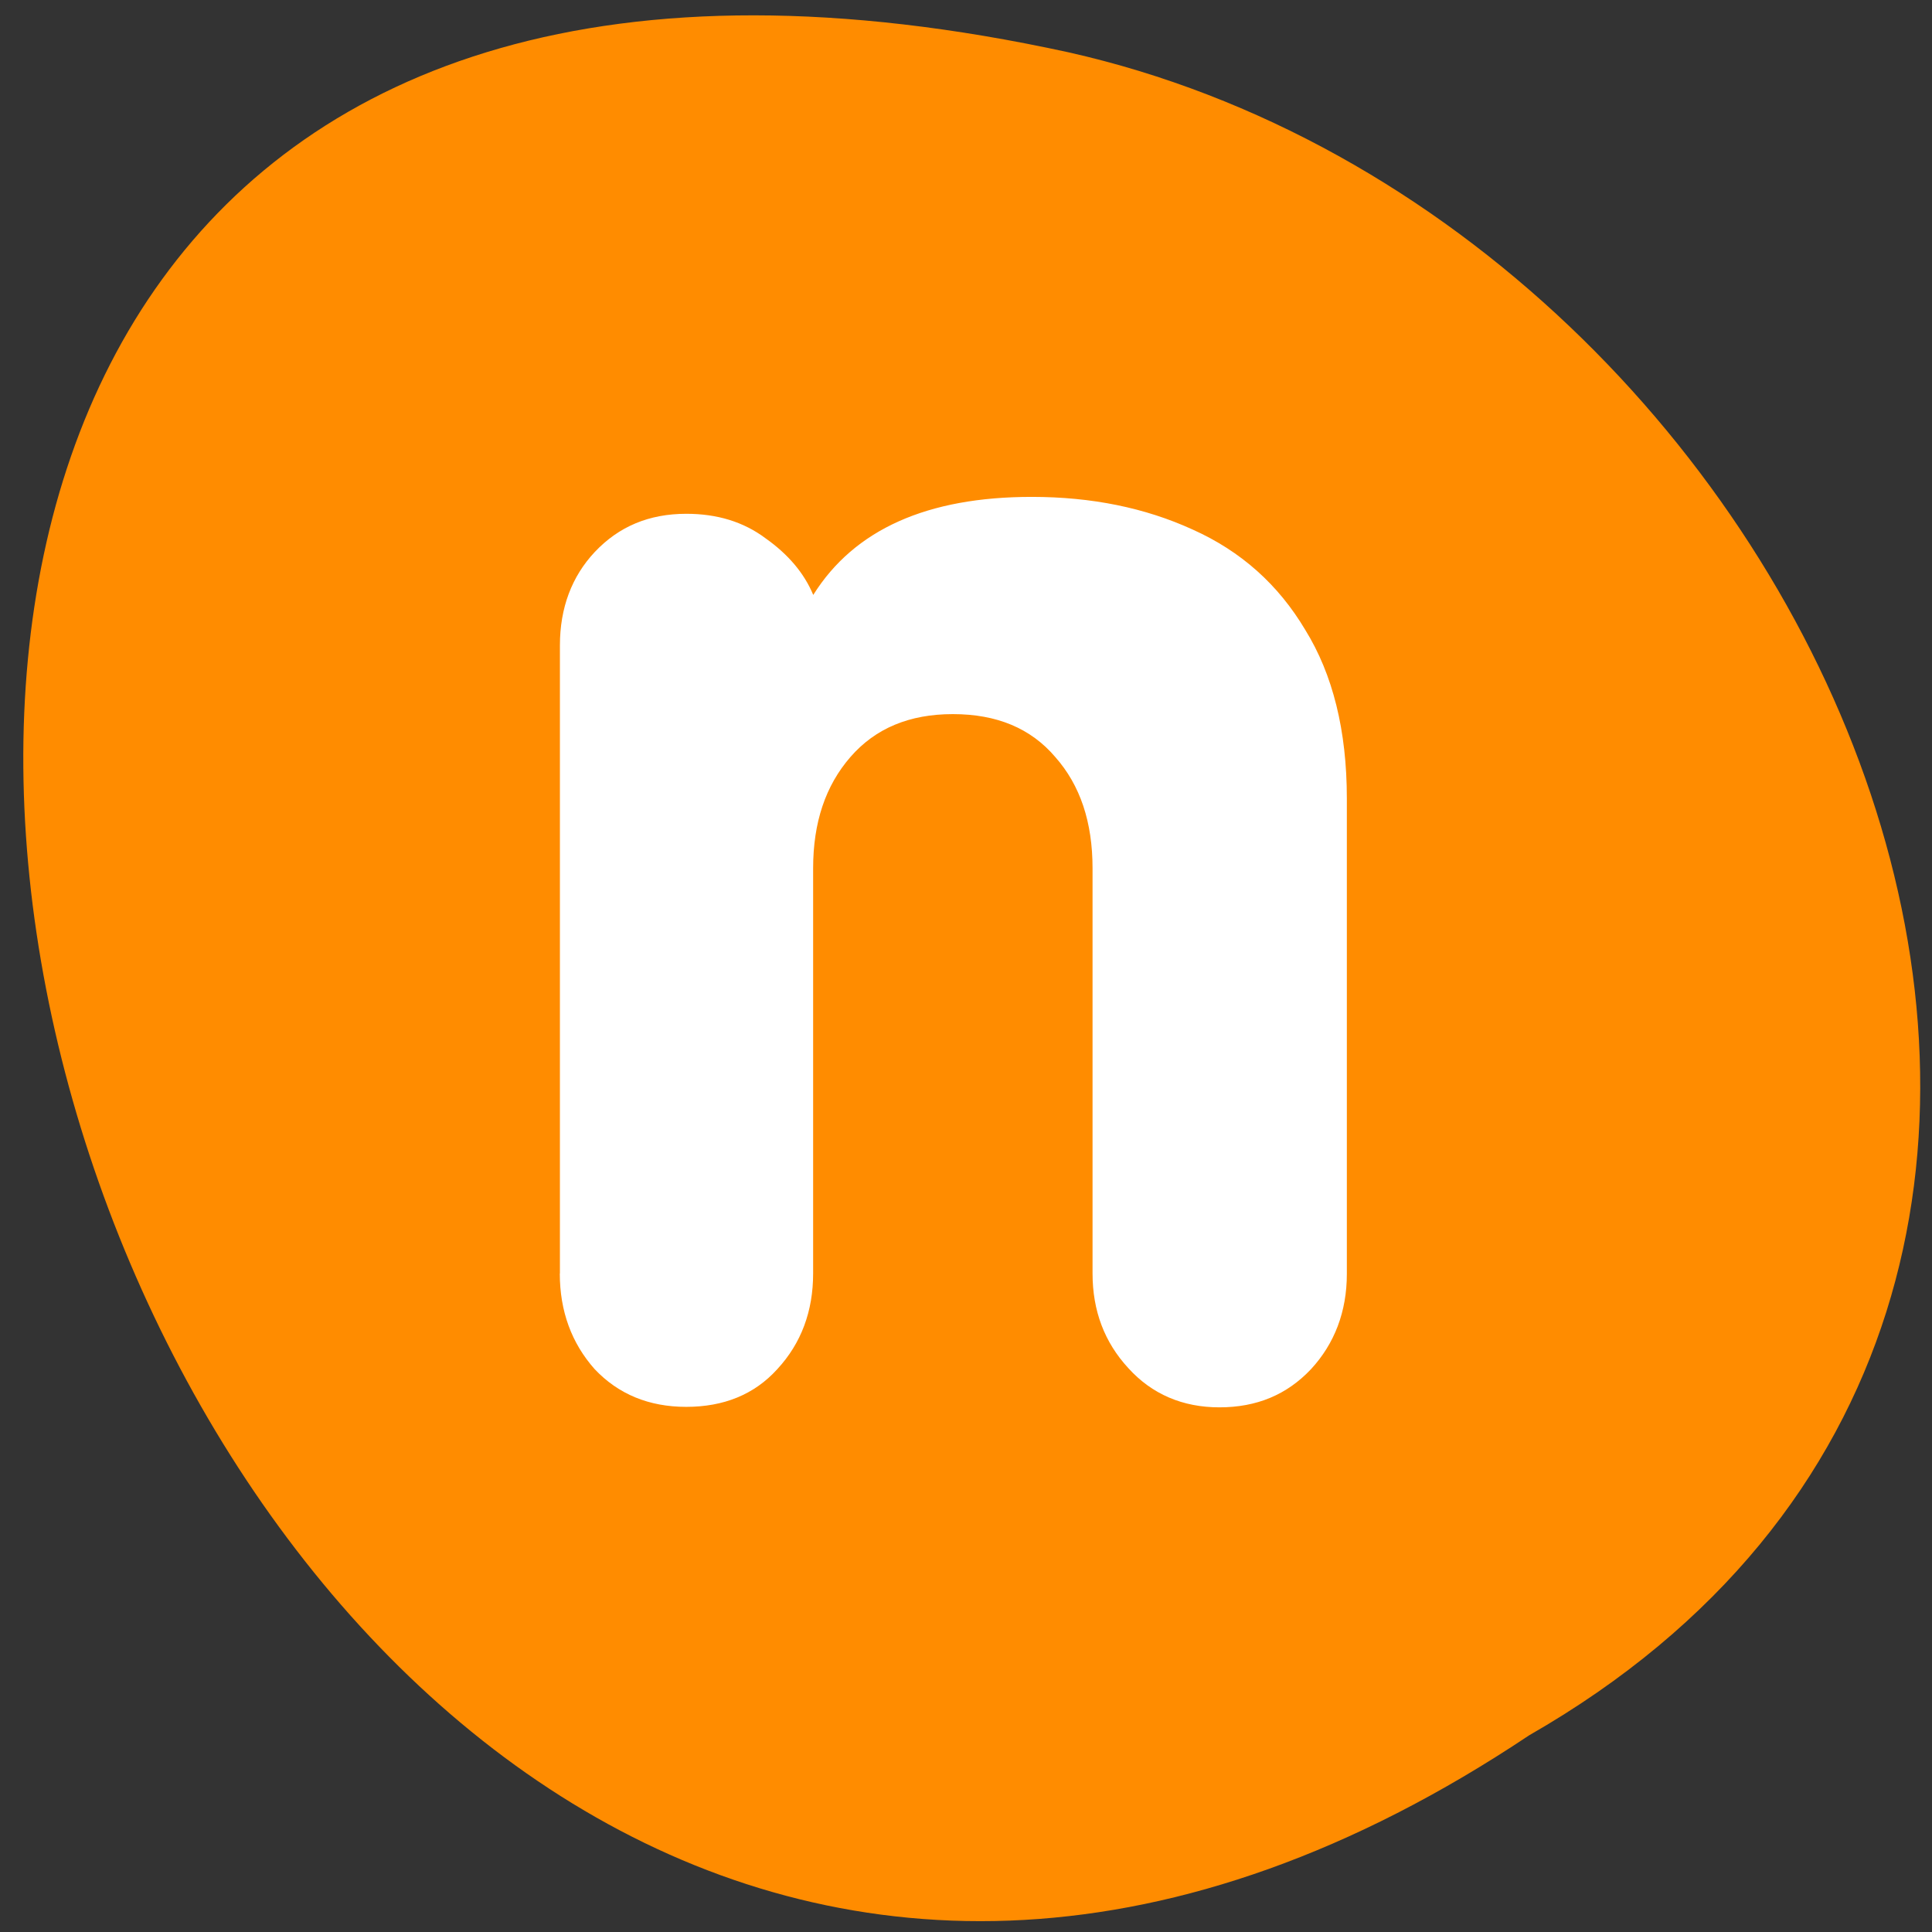 <svg xmlns="http://www.w3.org/2000/svg" viewBox="0 0 16 16"><rect x="0" y="0" width="16" height="16" fill="#333333" stroke="none"/><path d="m 12.664 14.371 c -11.809 7.887 -19.086 -17.27 -3.816 -13.938 c 6.309 1.418 10.137 10.316 3.816 13.938" style="fill:#ff8c00"/><path d="m 4.637 10.547 v -5.203 c 0 -0.309 0.098 -0.57 0.289 -0.773 c 0.199 -0.211 0.449 -0.316 0.758 -0.316 c 0.254 0 0.473 0.066 0.656 0.203 c 0.188 0.133 0.32 0.289 0.395 0.469 c 0.34 -0.543 0.945 -0.812 1.809 -0.812 c 0.496 0 0.938 0.09 1.332 0.27 c 0.402 0.18 0.711 0.457 0.934 0.832 c 0.227 0.367 0.344 0.832 0.344 1.395 v 3.938 c 0 0.312 -0.102 0.578 -0.297 0.789 c -0.199 0.211 -0.449 0.316 -0.758 0.316 c -0.305 0 -0.559 -0.109 -0.754 -0.324 c -0.199 -0.215 -0.297 -0.477 -0.297 -0.785 v -3.355 c 0 -0.383 -0.102 -0.688 -0.309 -0.922 c -0.203 -0.238 -0.484 -0.355 -0.848 -0.355 c -0.359 0 -0.641 0.117 -0.848 0.355 c -0.207 0.238 -0.309 0.543 -0.309 0.922 v 3.355 c 0 0.312 -0.098 0.578 -0.297 0.793 c -0.191 0.211 -0.445 0.312 -0.754 0.312 c -0.309 0 -0.562 -0.105 -0.758 -0.312 c -0.191 -0.215 -0.289 -0.48 -0.289 -0.793" style="fill:#fff"/></svg>